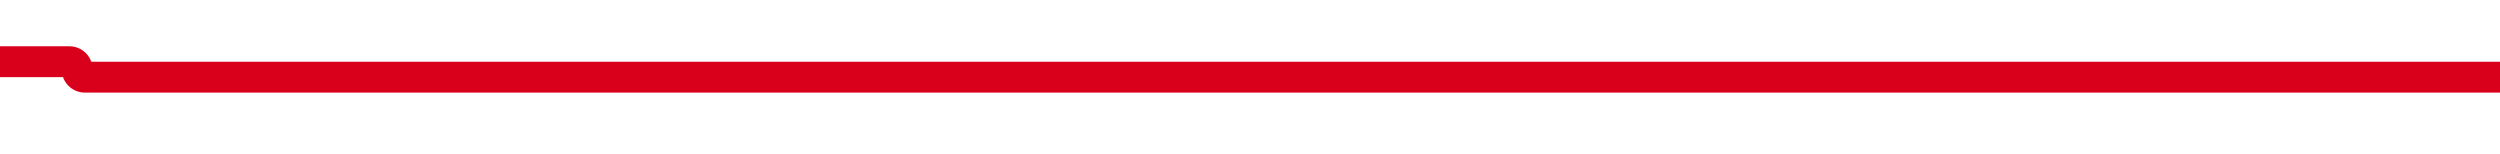 ﻿<?xml version="1.0" encoding="utf-8"?>
<svg version="1.1" xmlns:xlink="http://www.w3.org/1999/xlink" width="162px" height="10px" preserveAspectRatio="xMinYMid meet" viewBox="1495 1789 162 8" xmlns="http://www.w3.org/2000/svg">
  <path d="M 1657 1793  L 1500.5 1793  A 0.5 0.5 0 0 1 1500 1792.5 A 0.5 0.5 0 0 0 1499.5 1792 L 1440 1792  " stroke-width="2" stroke-dasharray="0" stroke="rgba(217, 0, 27, 1)" fill="none" class="stroke" />
  <path d="M 1447.4 1784  L 1438 1792  L 1447.4 1800  L 1443.8 1792  L 1447.4 1784  Z " fill-rule="nonzero" fill="rgba(217, 0, 27, 1)" stroke="none" class="fill" />
</svg>